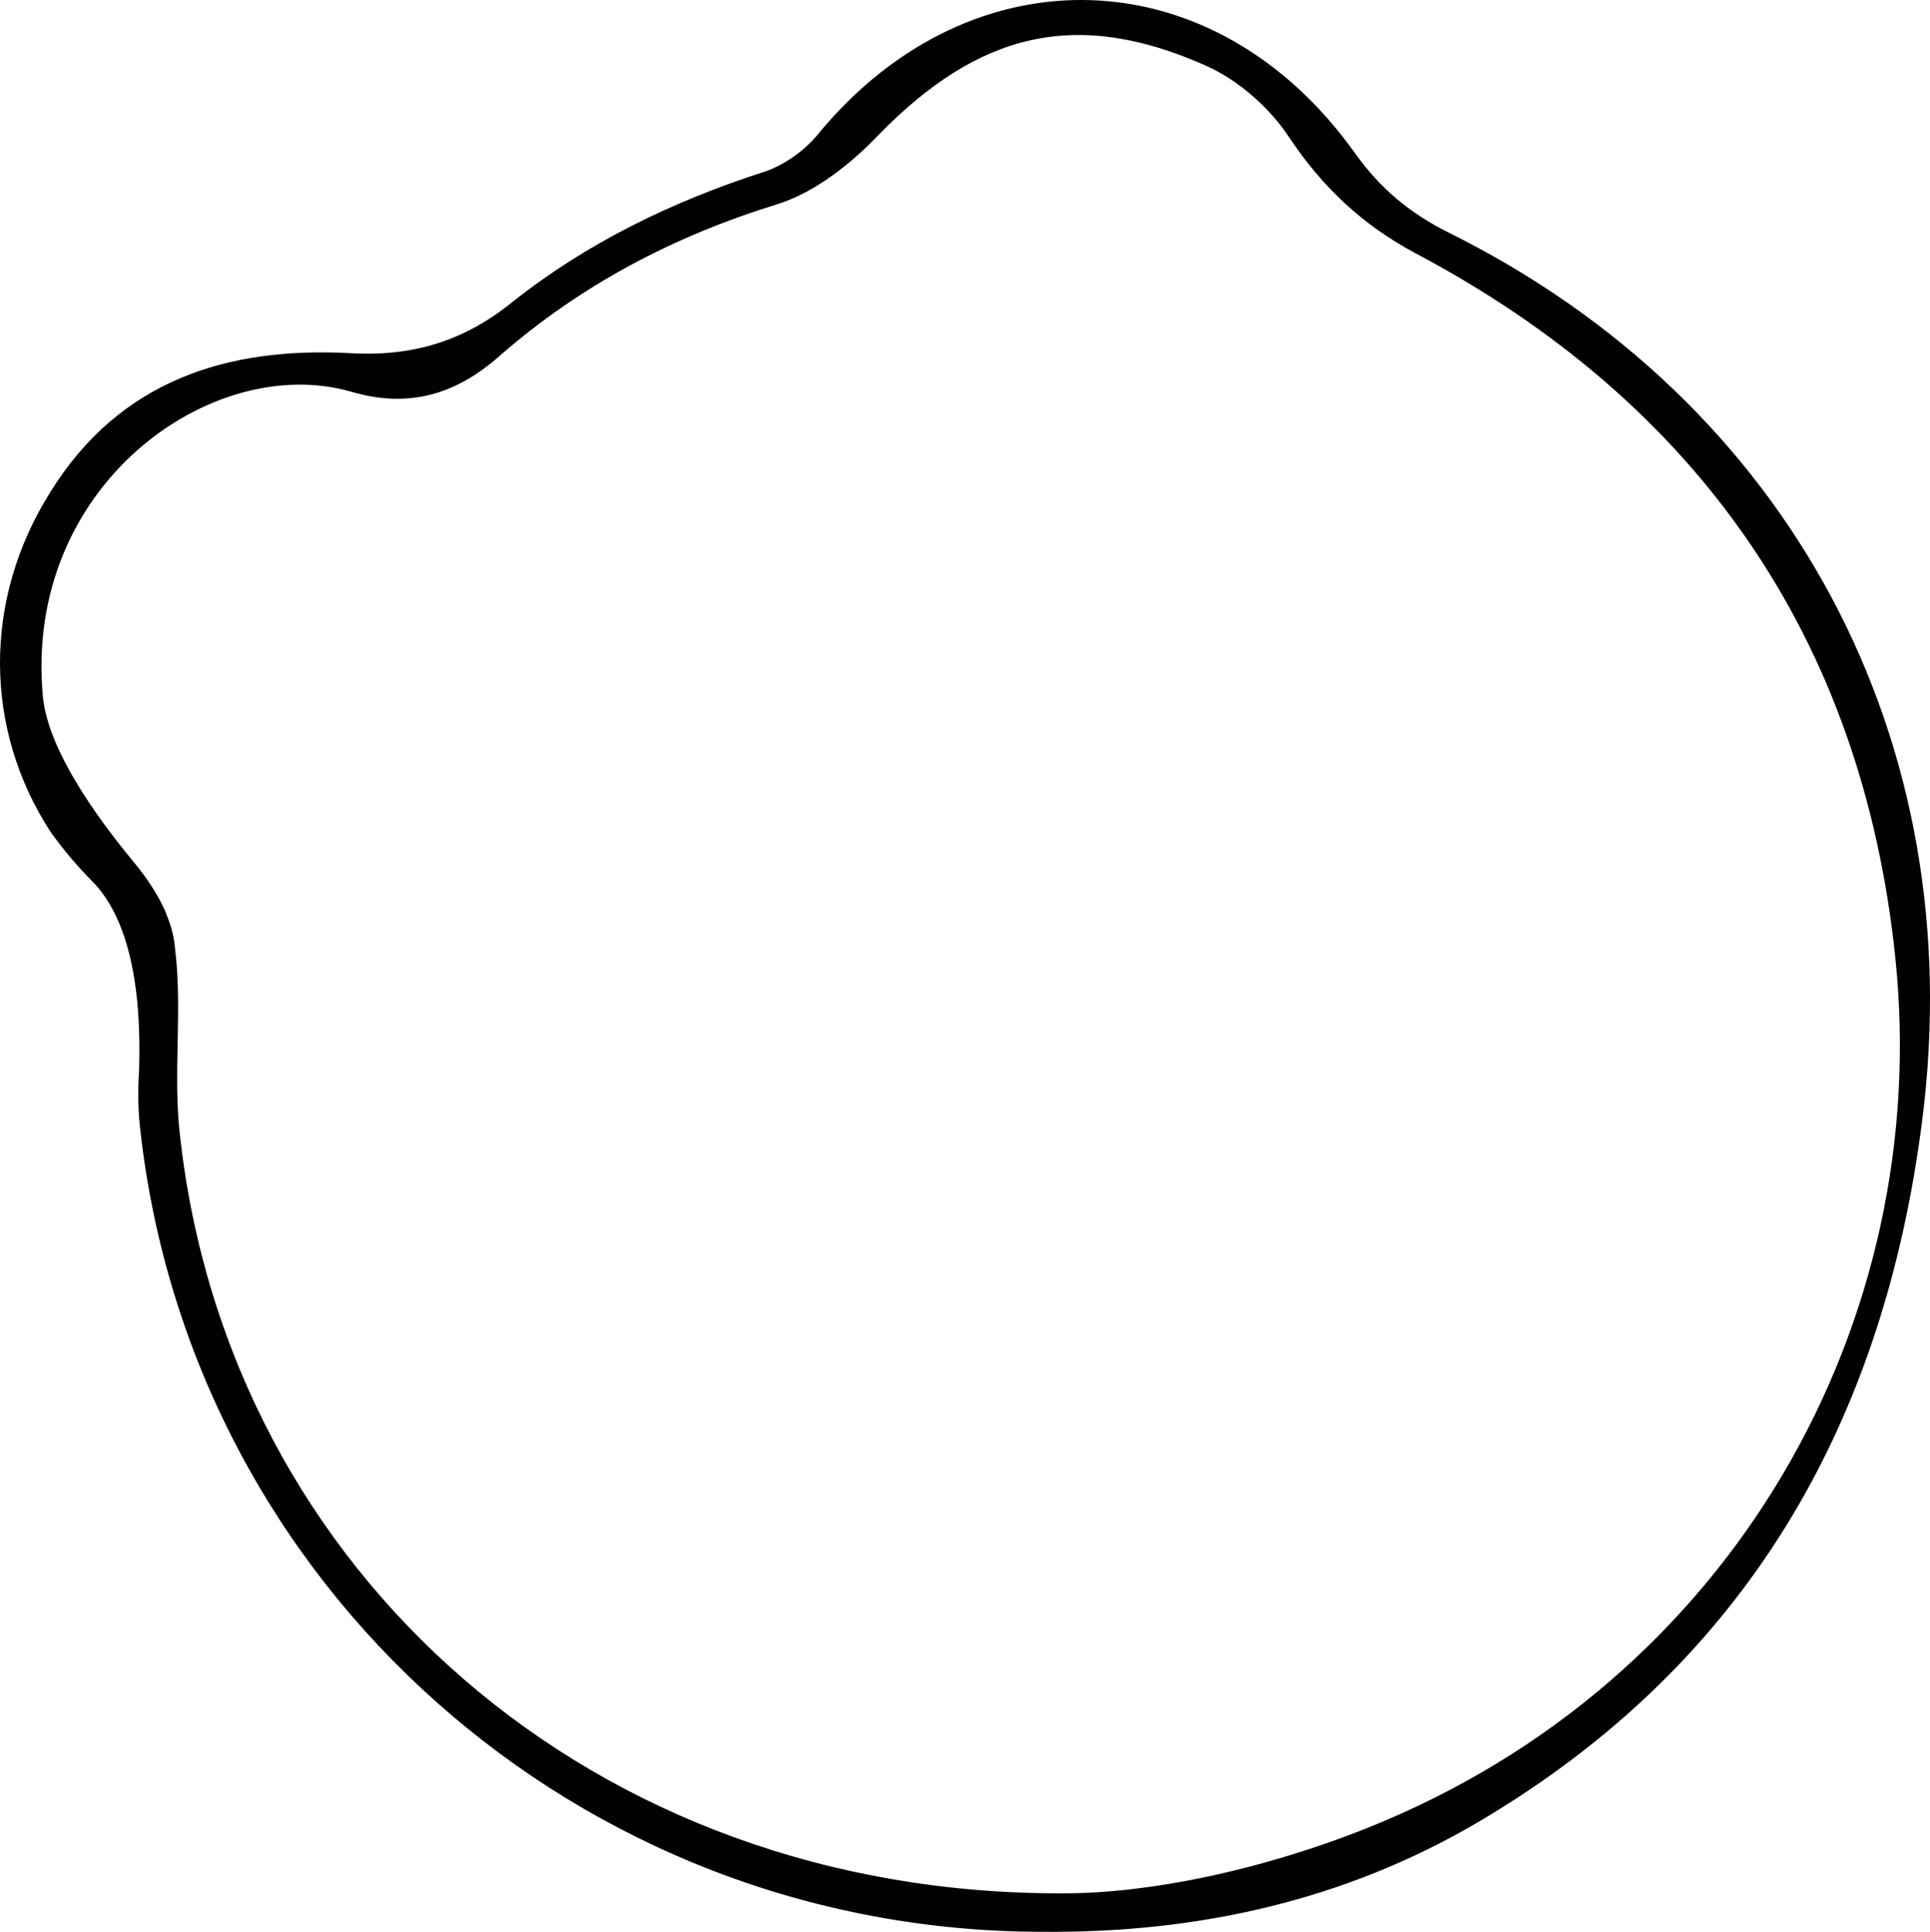 <svg version="1.1" id="图层_1" x="0px" y="0px" width="150.349px" height="150.518px" viewBox="0 0 150.349 150.518" enable-background="new 0 0 150.349 150.518" xml:space="preserve" xmlns="http://www.w3.org/2000/svg" xmlns:xlink="http://www.w3.org/1999/xlink" xmlns:xml="http://www.w3.org/XML/1998/namespace">
  <path fill="#010101" d="M112.838,18.115c-3-1.5-5.3-3.4-7.3-6.2c-10.9-15.3-29.8-15.9-41.7-1.6c-1.1,1.4-2.8,2.6-4.4,3.1
	c-7.1,2.3-13.7,5.5-19.5,10.1c-3.7,3-7.7,4.3-12.7,4c-9.5-0.5-17.9,2.1-23.3,10.8c-5.3,8.4-5.2,18.5,0,26.5c1,1.4,2.1,2.7,3.3,3.9
	c2.7,2.8,3.8,7.9,3.6,14.6c-0.1,1.6-0.1,3.2,0.1,4.8c4,35.5,34.1,62.4,70.3,62.4c12,0.1,23.5-2.4,34-8.6
	c20.8-12.3,31.5-31,34.5-54.6C153.538,57.715,139.438,31.315,112.838,18.115z M106.538,142.415c-8.5,3.4-17.2,5.1-23.6,5.1
	c-36.7,0.2-65.1-25-68.9-58.9c-0.6-4.9,0.2-9.8-0.4-14.7c-0.1-1.2-0.4-2-0.8-3c-0.6-1.3-1.4-2.5-2.3-3.6c-1.9-2.3-6.8-8.4-7.2-13.1
	c-1.5-16.4,13.2-26.8,24-23.7c4.4,1.3,8.1,0.3,11.6-2.8c6.3-5.5,13.5-9.3,21.6-11.8c2.9-0.9,5.7-3.1,7.9-5.4
	c7.8-8,15.4-9.9,25.5-5.4c2.5,1.1,5,3.3,6.5,5.6c2.6,3.9,5.7,6.8,9.8,9c22.1,11.7,34.8,30.1,37.4,54.8
	C150.638,102.915,135.038,131.015,106.538,142.415z" class="color c1"/>
</svg>